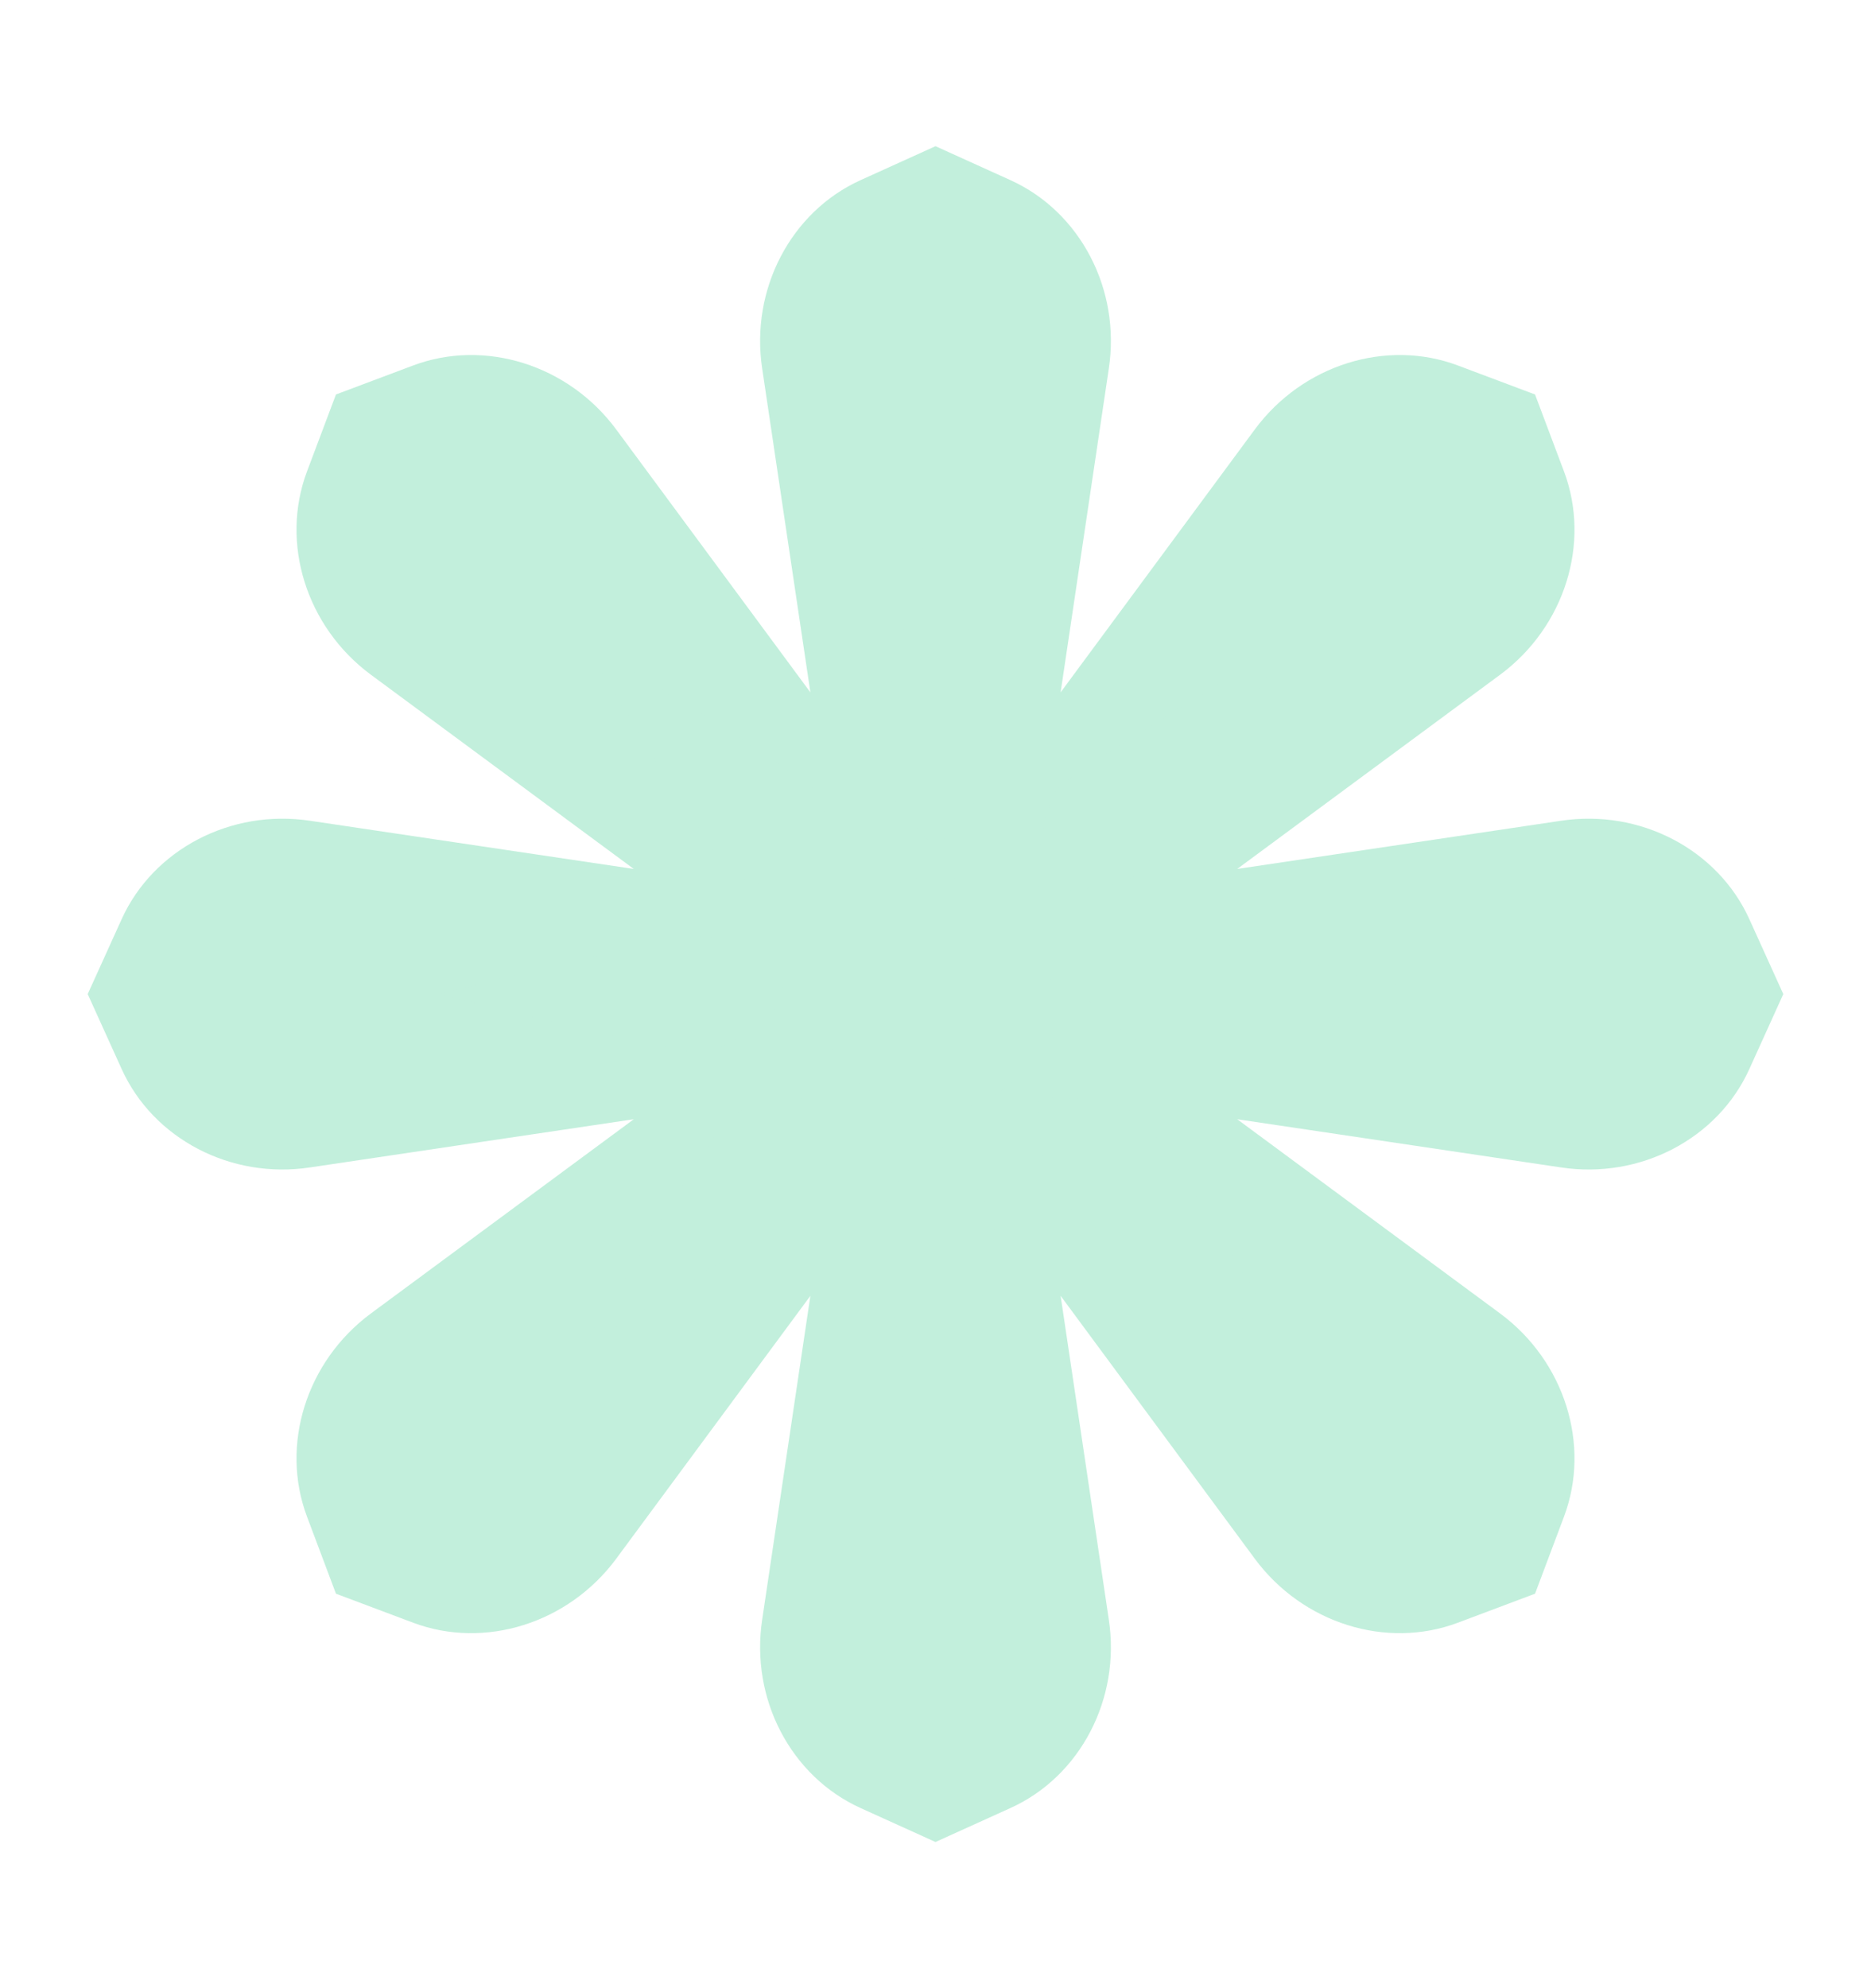 <svg width="16" height="17" viewBox="0 0 16 17" fill="none" xmlns="http://www.w3.org/2000/svg">
<path d="M10.58 9.57L12.83 11.232C13.38 11.64 13.605 12.355 13.375 12.967L13.127 13.627L12.467 13.875C11.855 14.105 11.14 13.88 10.732 13.33L9.07 11.08L9.482 13.848C9.585 14.525 9.238 15.19 8.64 15.46L8 15.75L7.36 15.46C6.763 15.19 6.415 14.525 6.518 13.848L6.93 11.08L5.268 13.33C4.86 13.88 4.145 14.105 3.533 13.875L2.873 13.627L2.625 12.967C2.395 12.355 2.62 11.64 3.17 11.232L5.42 9.57L2.652 9.982C1.975 10.085 1.31 9.738 1.04 9.14L0.75 8.5L1.04 7.86C1.31 7.263 1.975 6.915 2.652 7.018L5.42 7.43L3.17 5.768C2.62 5.36 2.395 4.645 2.625 4.032L2.873 3.373L3.533 3.125C4.145 2.895 4.86 3.12 5.268 3.67L6.93 5.92L6.518 3.152C6.415 2.475 6.763 1.81 7.36 1.54L8 1.25L8.64 1.54C9.238 1.81 9.585 2.475 9.482 3.152L9.07 5.92L10.732 3.67C11.14 3.12 11.855 2.895 12.467 3.125L13.127 3.373L13.375 4.032C13.605 4.645 13.38 5.36 12.83 5.768L10.58 7.43L13.348 7.018C14.025 6.915 14.69 7.263 14.96 7.86L15.25 8.5L14.96 9.14C14.69 9.738 14.025 10.085 13.348 9.982L10.58 9.57Z" fill="#C2EFDC"/>
<path d="M8.5 6.5C8.5 6.775 8 7.25 8 7.25C8 7.25 7.5 6.775 7.5 6.5C7.5 6.225 8 4.25 8 4.25C8 4.25 8.5 6.225 8.5 6.5Z" fill="#C2EFDC"/>
<path d="M6.94 6.733C7.135 6.928 7.118 7.618 7.118 7.618C7.118 7.618 6.43 7.635 6.233 7.44C6.035 7.245 4.995 5.495 4.995 5.495C4.995 5.495 6.745 6.538 6.94 6.733Z" fill="#C2EFDC"/>
<path d="M6 8C6.275 8 6.75 8.5 6.75 8.5C6.75 8.5 6.275 9 6 9C5.725 9 3.75 8.5 3.75 8.5C3.75 8.5 5.725 8 6 8Z" fill="#C2EFDC"/>
<path d="M6.233 9.56C6.428 9.365 7.118 9.382 7.118 9.382C7.118 9.382 7.135 10.07 6.94 10.267C6.745 10.465 4.995 11.505 4.995 11.505C4.995 11.505 6.038 9.755 6.233 9.56Z" fill="#C2EFDC"/>
<path d="M7.5 10.5C7.5 10.225 8 9.75 8 9.75C8 9.75 8.5 10.225 8.5 10.5C8.5 10.775 8 12.75 8 12.75C8 12.75 7.5 10.775 7.5 10.5Z" fill="#C2EFDC"/>
<path d="M9.06 10.267C8.865 10.072 8.883 9.382 8.883 9.382C8.883 9.382 9.57 9.365 9.768 9.56C9.965 9.755 11.005 11.505 11.005 11.505C11.005 11.505 9.255 10.462 9.06 10.267Z" fill="#C2EFDC"/>
<path d="M10 9C9.725 9 9.25 8.5 9.25 8.5C9.25 8.5 9.725 8 10 8C10.275 8 12.25 8.5 12.25 8.5C12.25 8.5 10.275 9 10 9Z" fill="#C2EFDC"/>
<path d="M9.768 7.44C9.573 7.635 8.883 7.618 8.883 7.618C8.883 7.618 8.865 6.93 9.06 6.733C9.255 6.535 11.005 5.495 11.005 5.495C11.005 5.495 9.963 7.245 9.768 7.44Z" fill="#C2EFDC"/>
<path d="M8 9.5C8.552 9.5 9 9.052 9 8.5C9 7.948 8.552 7.5 8 7.5C7.448 7.5 7 7.948 7 8.5C7 9.052 7.448 9.5 8 9.5Z" fill="#C2EFDC"/>
</svg>
